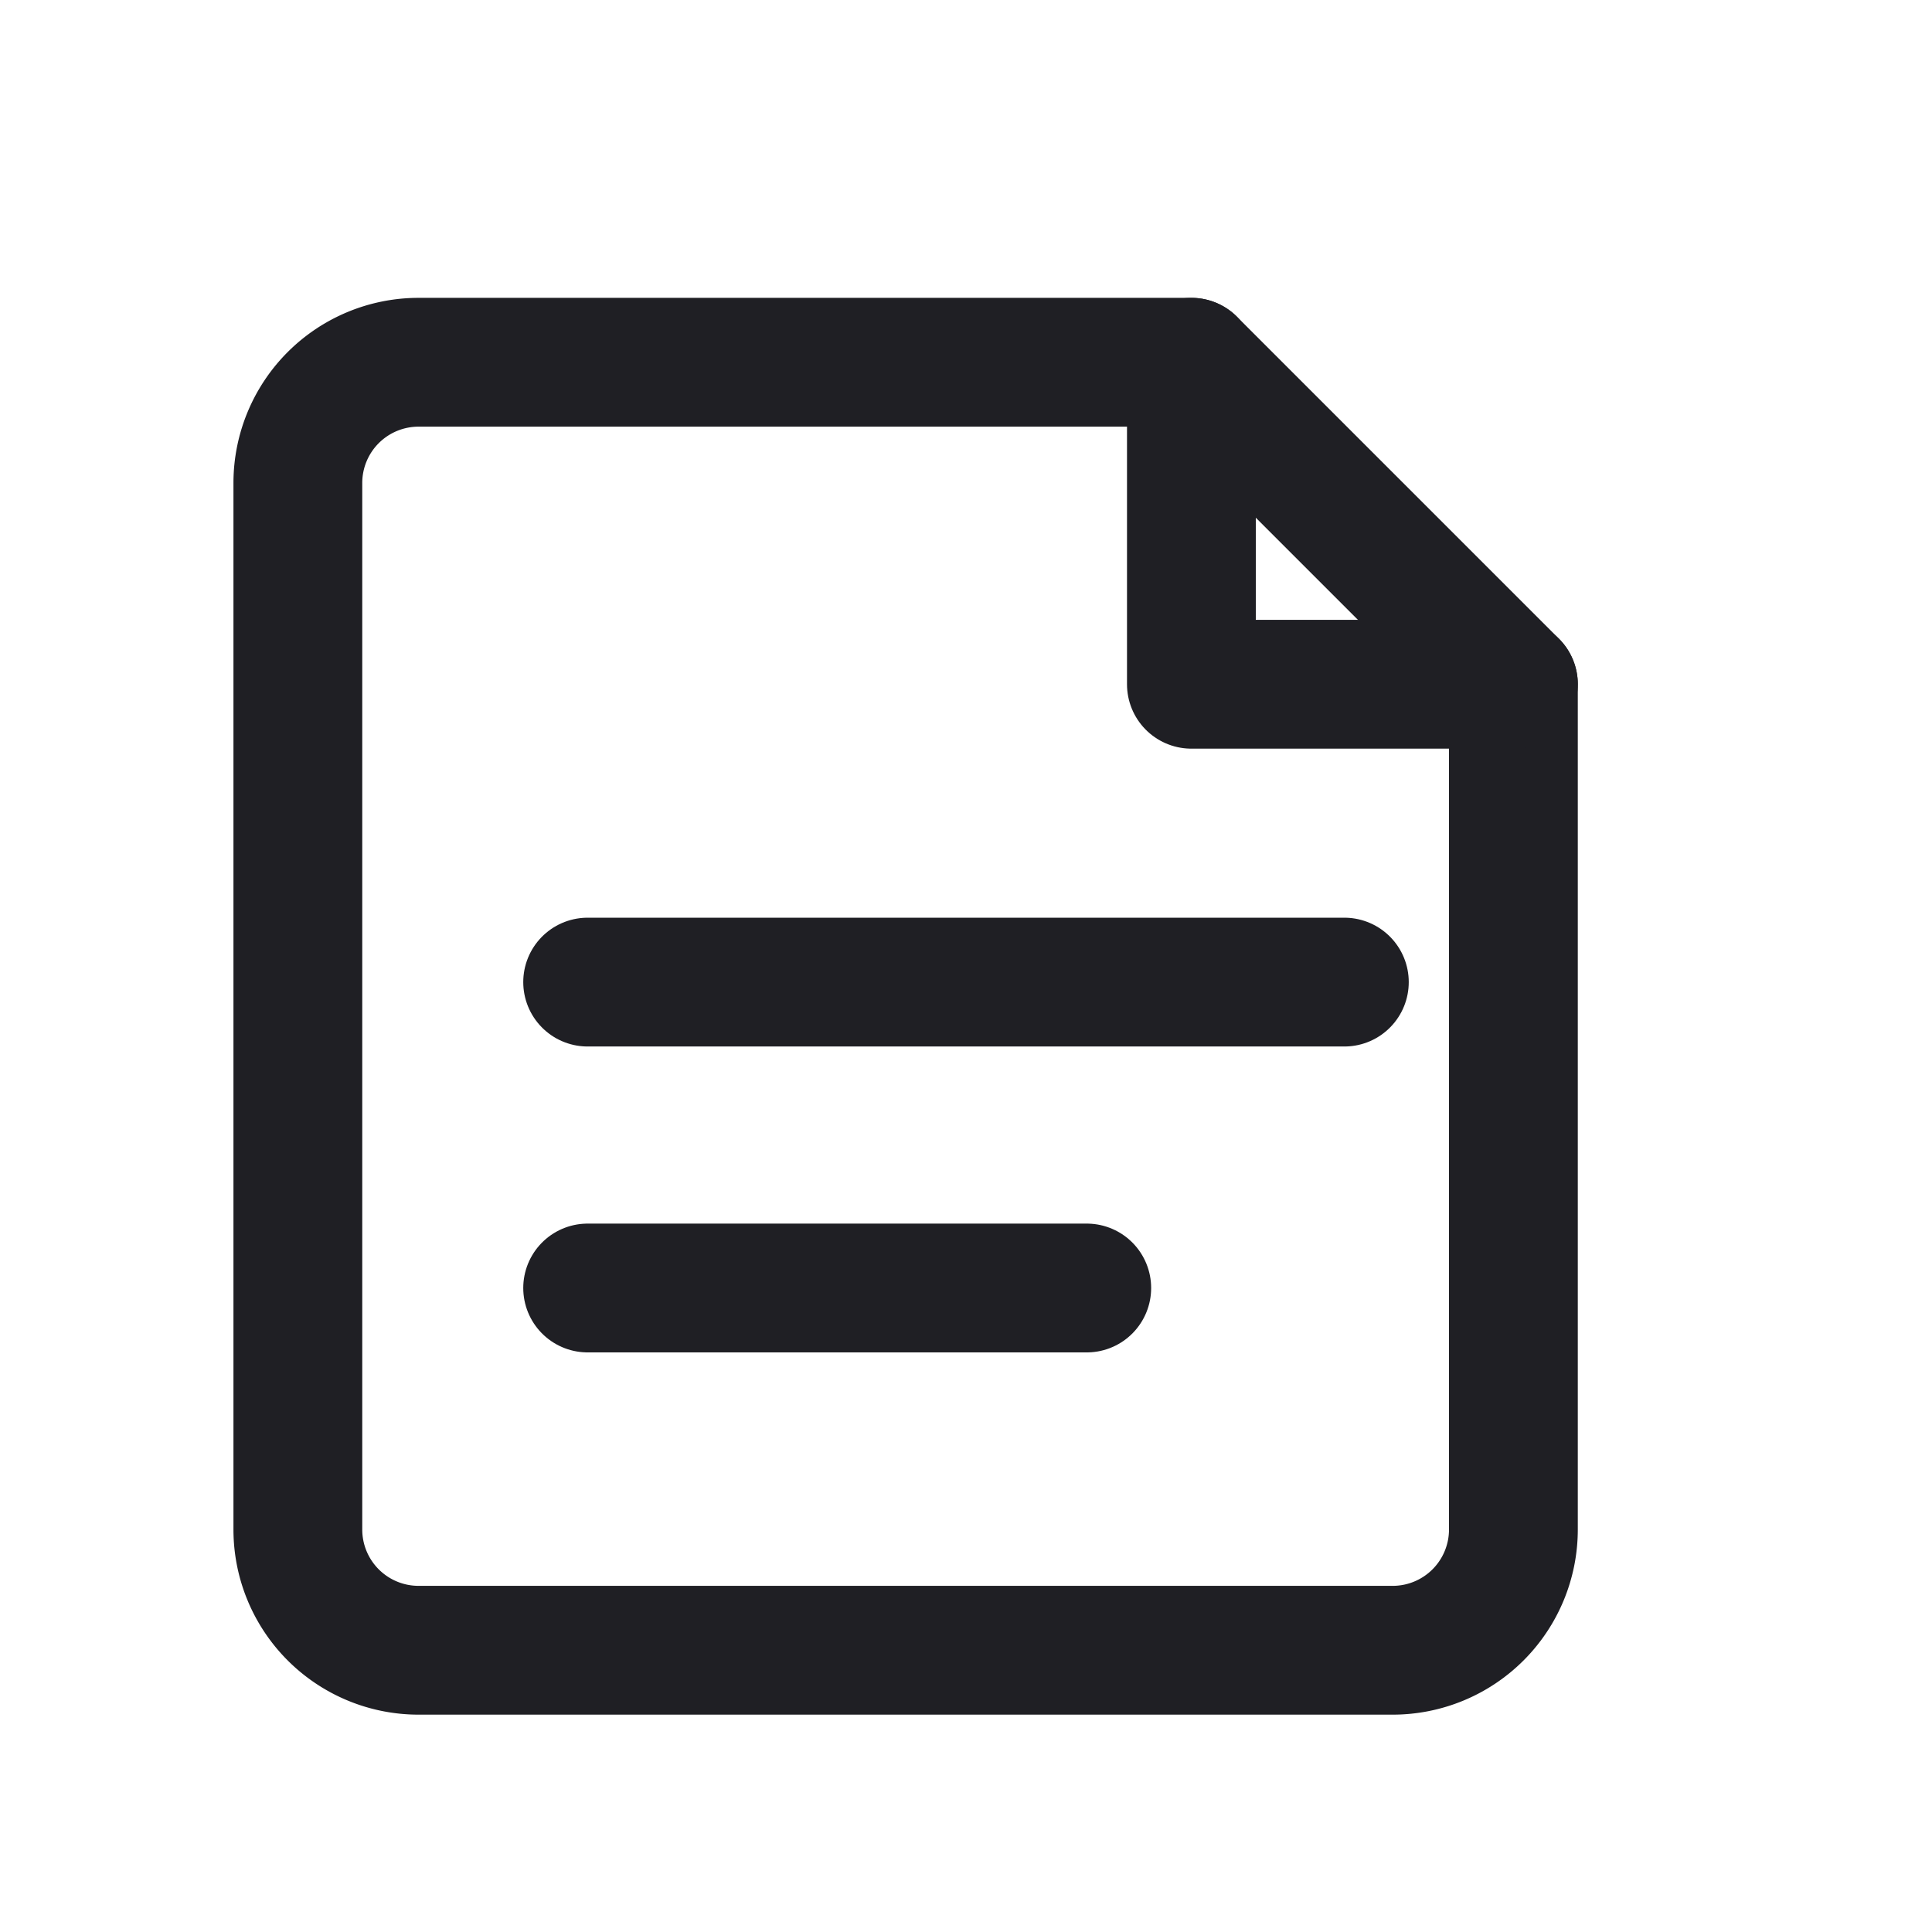 <svg xmlns="http://www.w3.org/2000/svg" width="24" height="24" fill="none" stroke="#1f1f24" stroke-width="1.6" stroke-linecap="round" stroke-linejoin="round">
  <path d="M5.2 4.5h9.6l4.0 4.0V19a1.5 1.5 0 0 1-1.5 1.5H5.2A1.5 1.5 0 0 1 3.7 19V6a1.5 1.5 0 0 1 1.5-1.5z"/>
  <path d="M14.8 4.5v4h4"/>
  <path d="M7.3 12.2h9.4"/>
  <path d="M7.3 16h6.2"/>
</svg>
